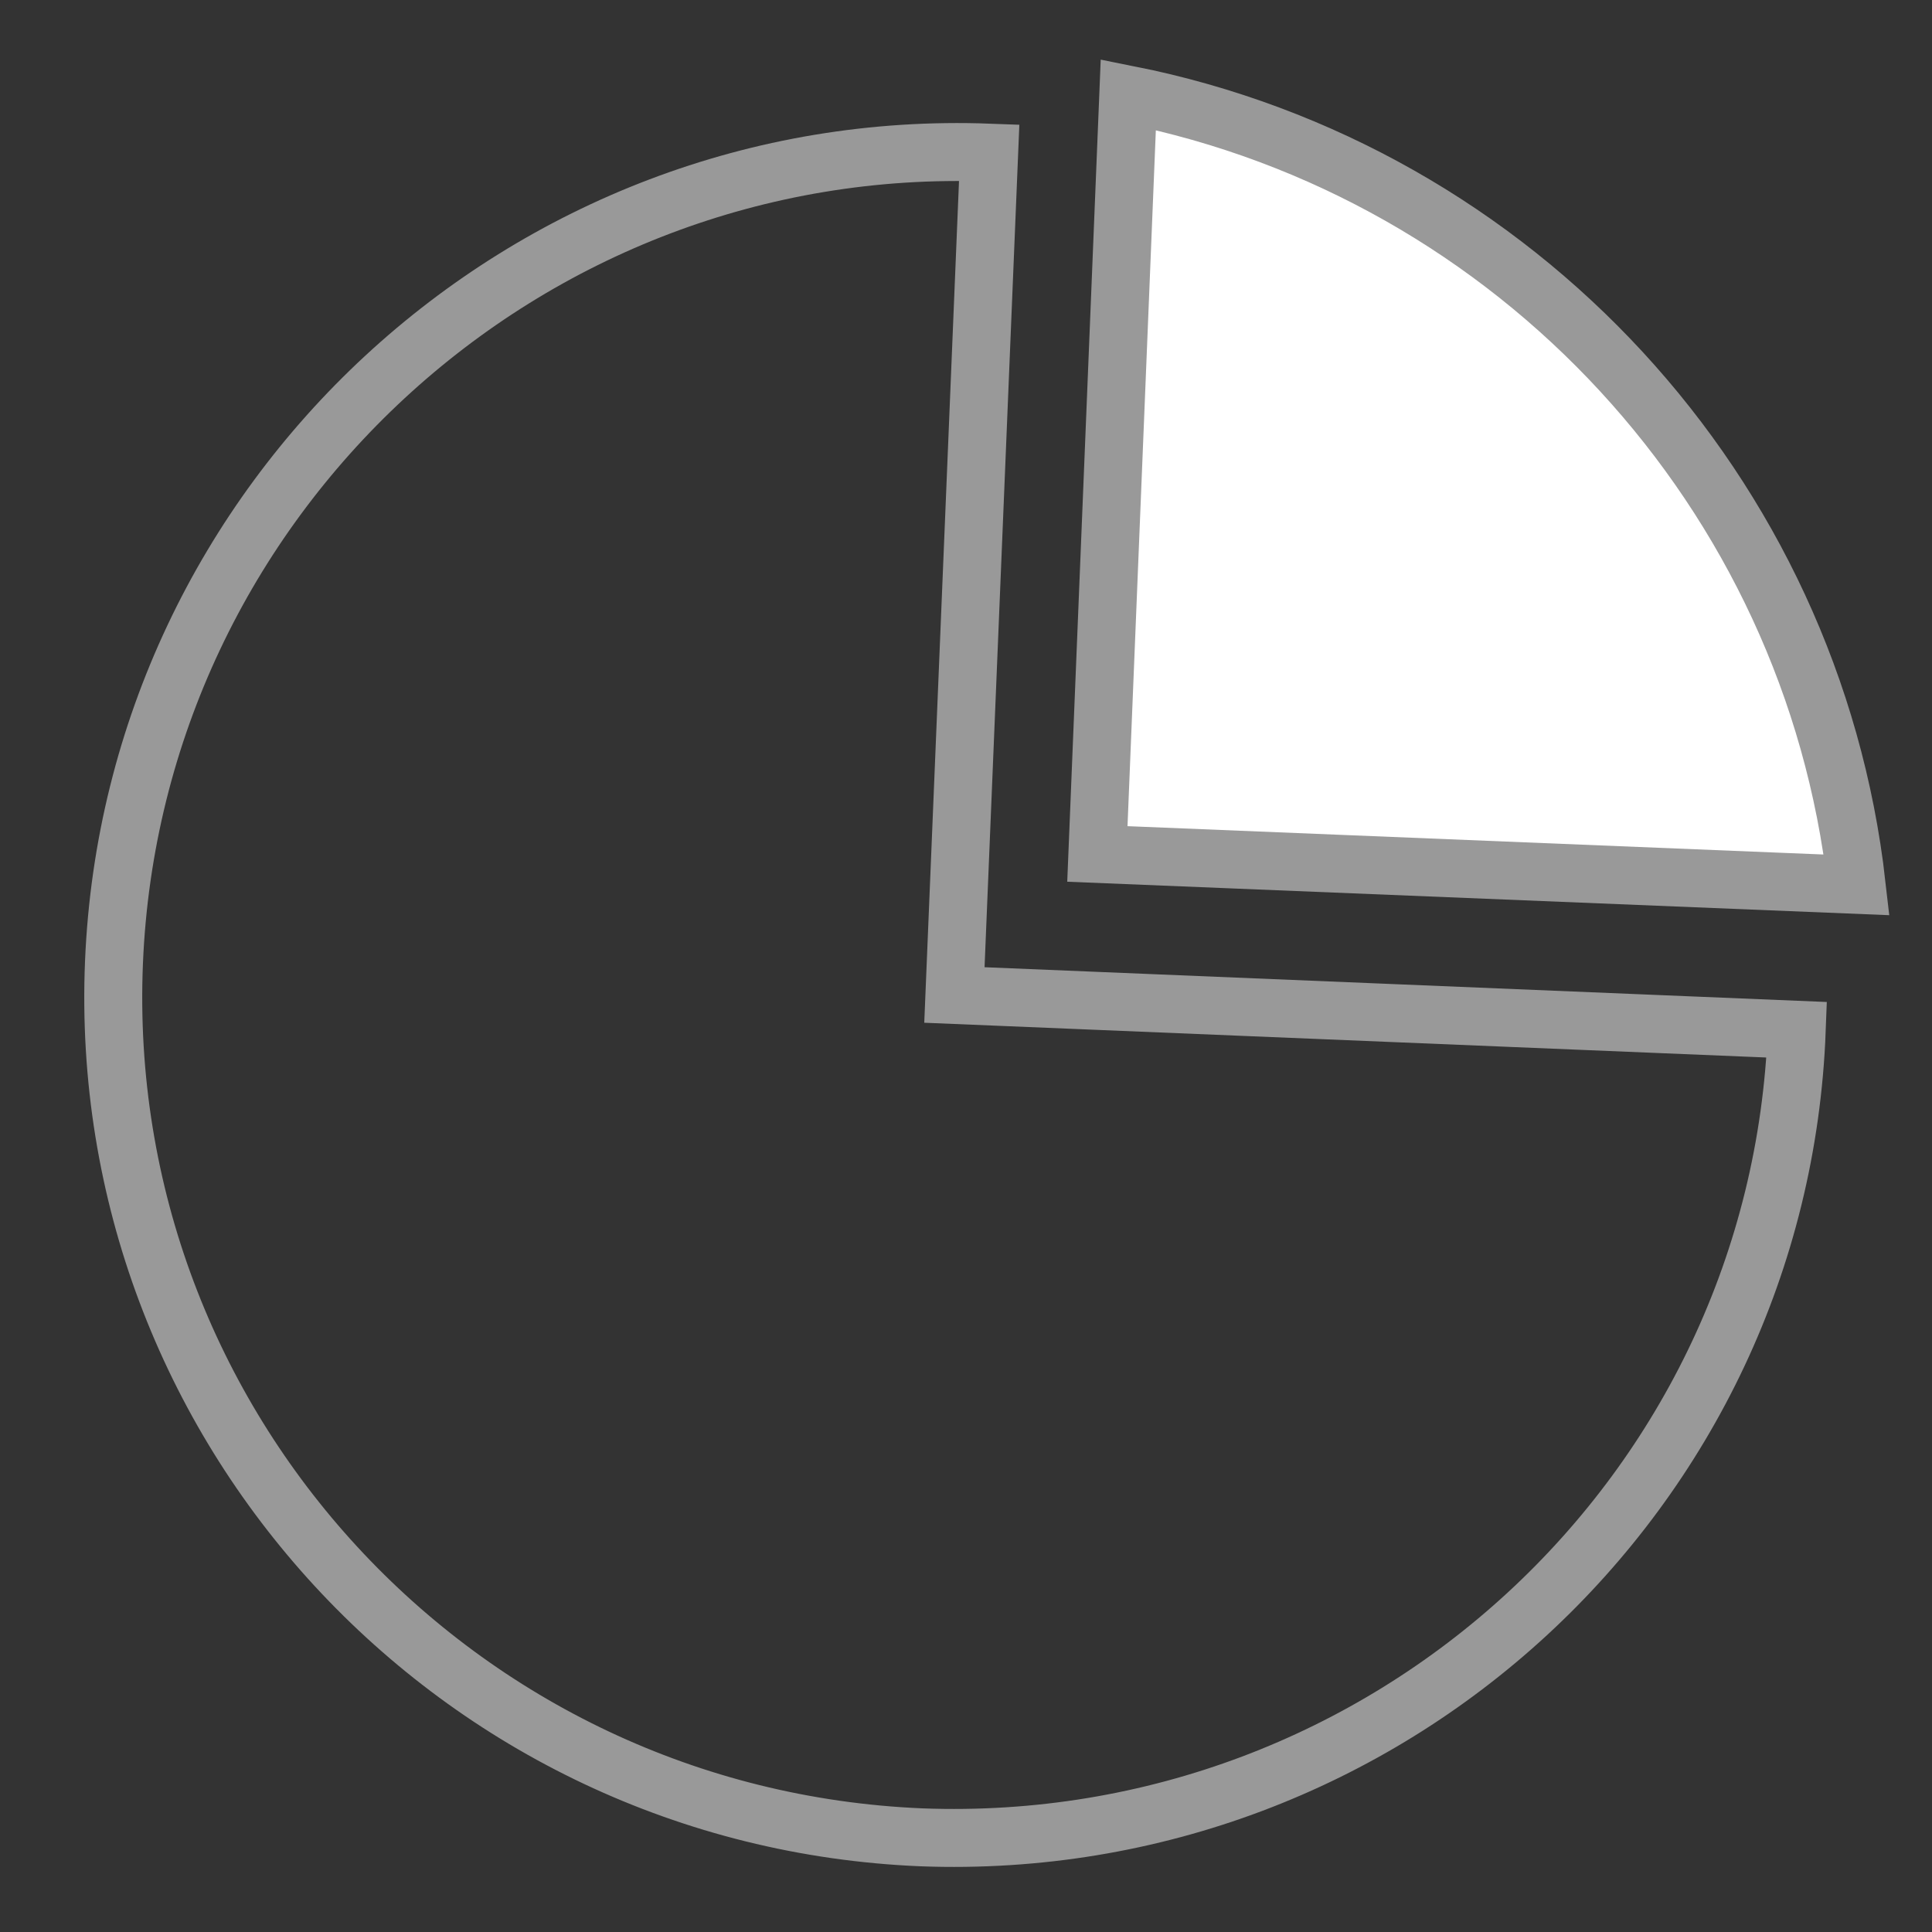 <svg xmlns="http://www.w3.org/2000/svg" viewBox="0 0 100 100" style="enable-background:new 0 0 100 100"><rect x="0" y="0" width="100" height="100" fill="#333333" stroke="none"/><g style="stroke-miterlimit:10;stroke:#999;stroke-width:3"><path d="m56.8 44.2l1.6-39.3c20.1 4 35.4 20.6 37.7 40.9l-39.3-1.6z" style="fill:#fff"/><path d="M47.7,95.1c-24.1-1-42.8-21.3-41.8-45.3S27.2,7,51.2,7.9l-1.8,43.6L93,53.3C92.1,77.3,71.8,96,47.7,95.1z" style="fill:none"/></g></svg>